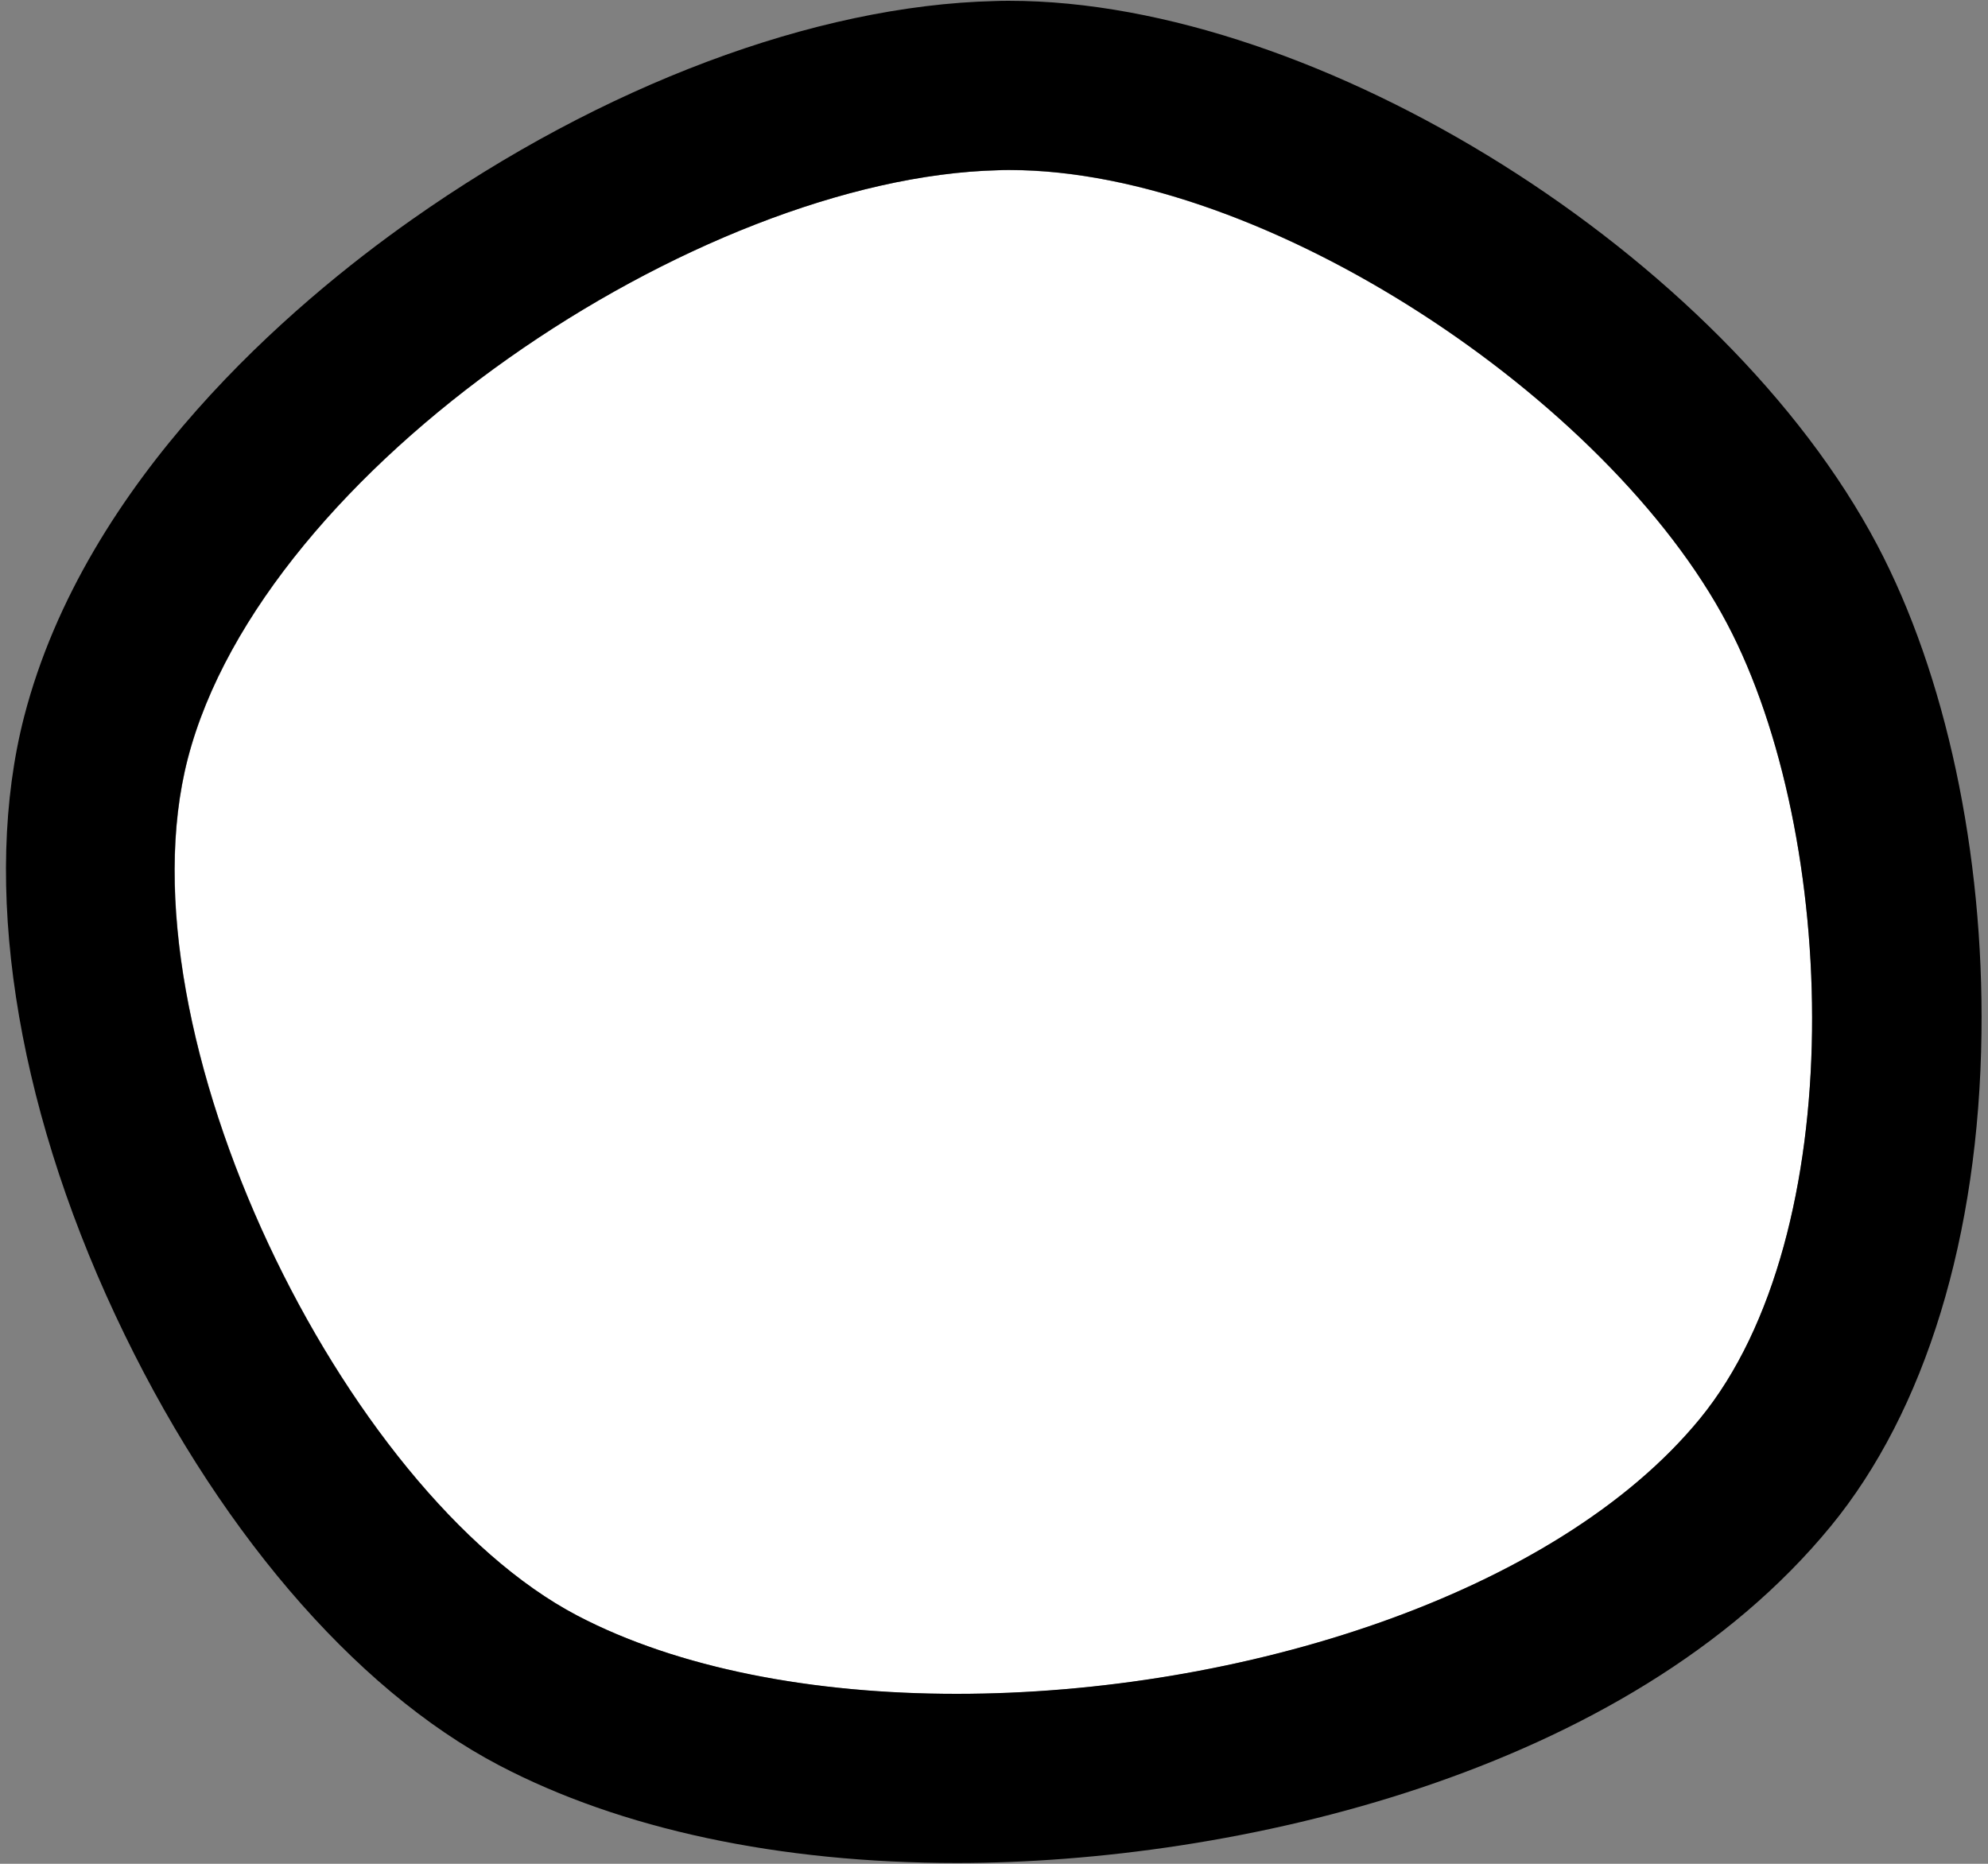 <svg width="32" height="30" viewBox="0 0 32 30" fill="none" xmlns="http://www.w3.org/2000/svg">
<rect x="0" y="0" width="32" height="30" fill="#808080" stroke="none"/>
<path fill-rule="evenodd" clip-rule="evenodd" d="M3.024 12.214C4.236 7.53 11.238 2.859 16.072 2.74C20.215 2.635 25.87 6.376 27.803 10.045C29.594 13.443 29.798 19.87 27.361 22.838C23.871 27.094 14.166 28.561 9.291 26.004C5.53 24.03 1.887 16.616 3.024 12.214Z" fill="white"/>
<path d="M16.246 2.736C20.372 2.736 25.897 6.427 27.803 10.042C29.594 13.439 29.798 19.866 27.361 22.838C25.039 25.667 19.97 27.264 15.398 27.264C13.097 27.264 10.922 26.858 9.291 26.004C5.526 24.03 1.884 16.615 3.021 12.214C4.233 7.53 11.235 2.859 16.069 2.74C16.13 2.736 16.188 2.736 16.246 2.736ZM16.246 0.013C16.164 0.013 16.086 0.013 16.008 0.017C13.114 0.088 9.693 1.375 6.622 3.54C4.719 4.881 1.38 7.707 0.389 11.533C-0.298 14.195 0.236 17.708 1.857 21.17C3.433 24.54 5.683 27.182 8.032 28.414C9.992 29.442 12.542 29.987 15.405 29.987C19.841 29.987 26.19 28.567 29.471 24.564C30.993 22.709 31.854 19.894 31.895 16.632C31.933 13.729 31.32 10.862 30.217 8.772C27.752 4.108 21.226 0.013 16.246 0.013Z" fill="black"/>
</svg>
